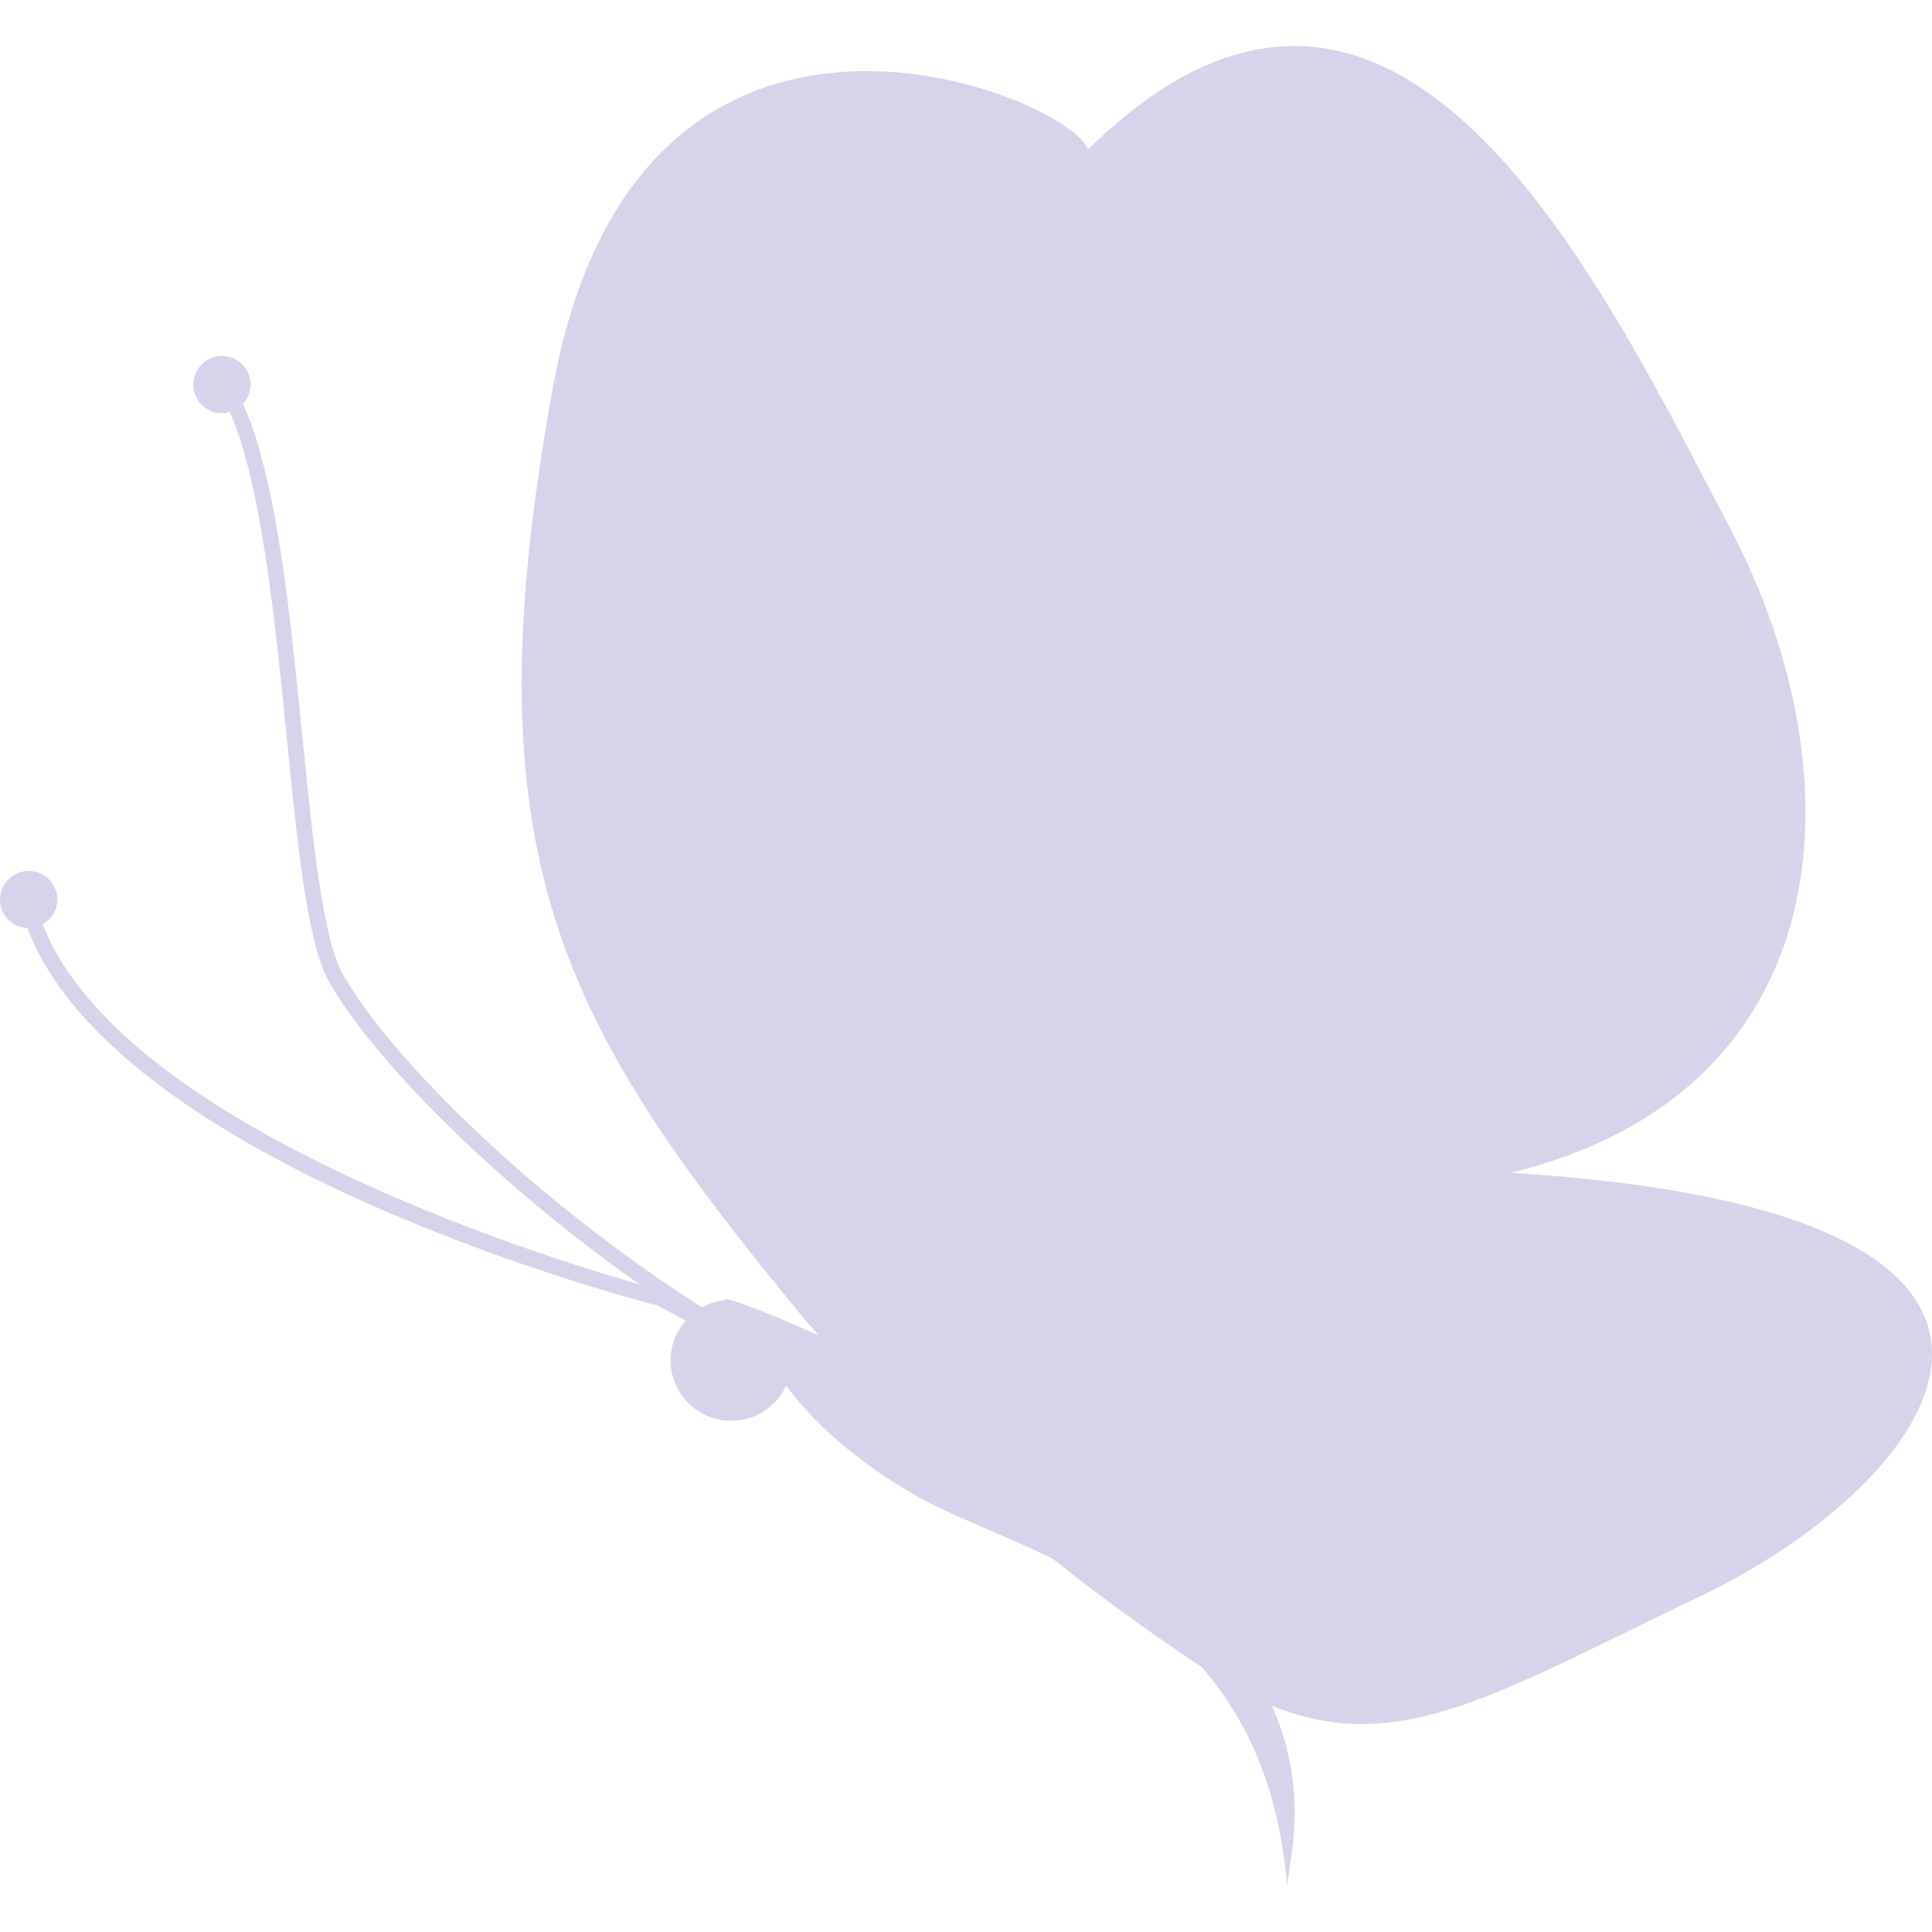 <svg fill="#d5d4ea80" version="1.1" id="Capa_1" xmlns="http://www.w3.org/2000/svg" xmlns:xlink="http://www.w3.org/1999/xlink" width="64px" height="64px" viewBox="0 0 32 32" xml:space="preserve"><g id="SVGRepo_bgCarrier" stroke-width="0"></g><g id="SVGRepo_tracerCarrier" stroke-linecap="round" stroke-linejoin="round"></g><g id="SVGRepo_iconCarrier"> <g> <path d="M25.023,19.425c5.49-1.341,5.793-6.572,3.631-10.68C26.493,4.639,23.121-2.538,18.02,2.478 c-0.26-0.864-7.437-3.891-8.861,3.935c-1.428,7.824,0.129,10.549,4.236,15.521c0.058,0.062,0.113,0.123,0.171,0.187 c-0.954-0.43-1.621-0.669-1.556-0.587c-0.138,0.015-0.267,0.056-0.383,0.12c-2.78-1.773-5.159-4.125-5.947-5.515 c-0.337-0.593-0.5-2.229-0.674-3.964c-0.201-2.016-0.427-4.257-0.98-5.487c0.076-0.084,0.126-0.193,0.126-0.316 c0-0.262-0.213-0.476-0.475-0.476c-0.262,0-0.475,0.213-0.475,0.475c0,0.262,0.213,0.475,0.475,0.475 c0.045,0,0.086-0.014,0.128-0.025c0.522,1.184,0.744,3.394,0.943,5.38c0.183,1.837,0.342,3.425,0.705,4.064 c0.719,1.266,2.719,3.308,5.143,5.01c-1.714-0.491-8.592-2.641-9.89-5.966c0.144-0.082,0.245-0.229,0.245-0.407 c0-0.262-0.212-0.476-0.475-0.476C0.214,14.426,0,14.639,0,14.901c0,0.256,0.202,0.46,0.454,0.472 c1.487,3.922,10.061,6.154,10.434,6.25l0.47,0.247c-0.153,0.177-0.252,0.405-0.252,0.657c0,0.555,0.45,1.006,1.005,1.006 c0.404,0,0.75-0.238,0.91-0.582c0.289,0.393,0.932,1.123,2.138,1.815c0.579,0.333,1.409,0.63,2.274,1.05 c0.758,0.605,1.568,1.195,2.474,1.797c0.733,0.852,1.284,1.996,1.409,3.625c0.06-0.533,0.363-1.583-0.248-2.986 c2.106,0.861,3.76-0.222,7.111-1.822C32.068,24.57,35.529,20.074,25.023,19.425z"></path> </g> </g></svg>